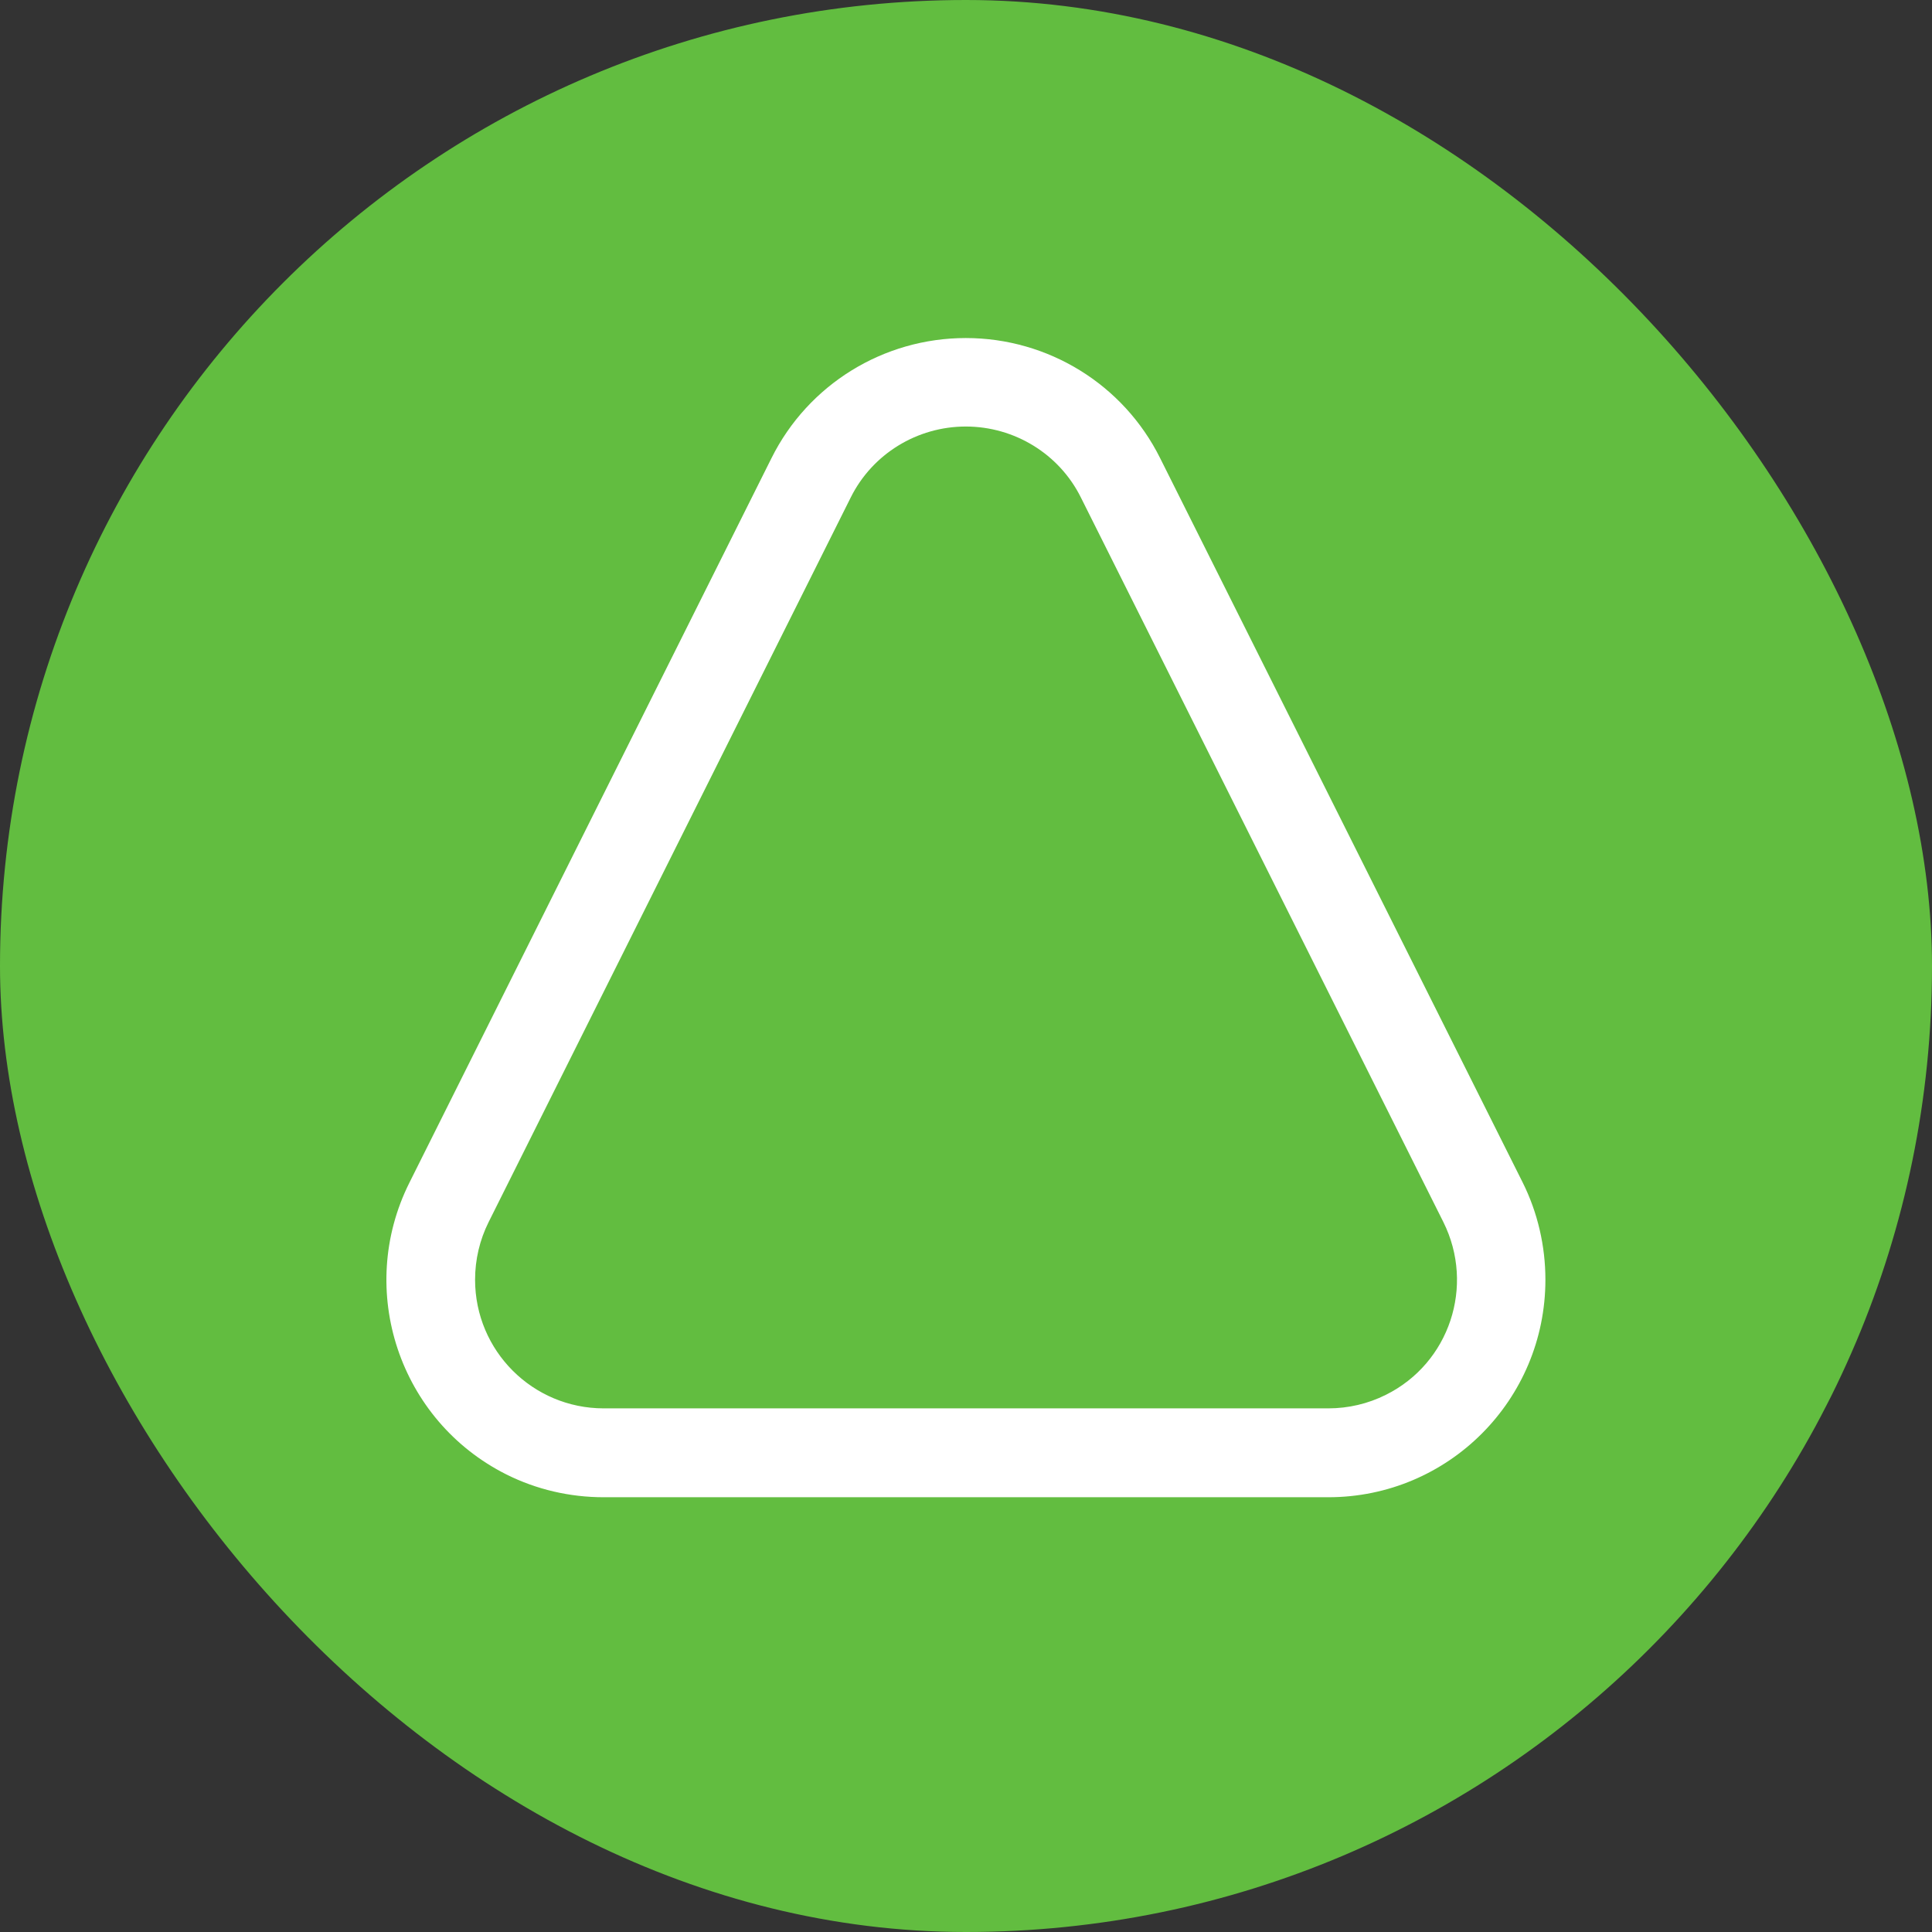 <svg width="250" height="250" viewBox="0 0 250 250" fill="none" xmlns="http://www.w3.org/2000/svg">
<rect x="0" y="0" width="250" height="250" fill="#333333" stroke="none"/>
<rect width="250" height="250" rx="125" fill="#62BD40"/>
<path d="M124.975 55.192C131.275 55.192 137.075 58.742 139.875 64.392L186.775 158.142C190.875 166.392 187.575 176.392 179.325 180.492C177.025 181.642 174.475 182.242 171.875 182.242H78.125C68.925 182.242 61.475 174.792 61.475 165.592C61.475 162.992 62.075 160.442 63.225 158.142L110.075 64.392C112.875 58.742 118.675 55.192 124.975 55.192ZM124.975 43.742C114.325 43.742 104.575 49.742 99.825 59.292L52.975 153.042C46.025 166.942 51.675 183.842 65.525 190.792C69.425 192.742 73.725 193.742 78.125 193.742H171.875C187.425 193.742 199.975 181.142 199.975 165.592C199.975 161.242 198.975 156.892 197.025 152.992L150.125 59.292C145.375 49.742 135.625 43.742 124.975 43.742Z" fill="white"/>
</svg>
